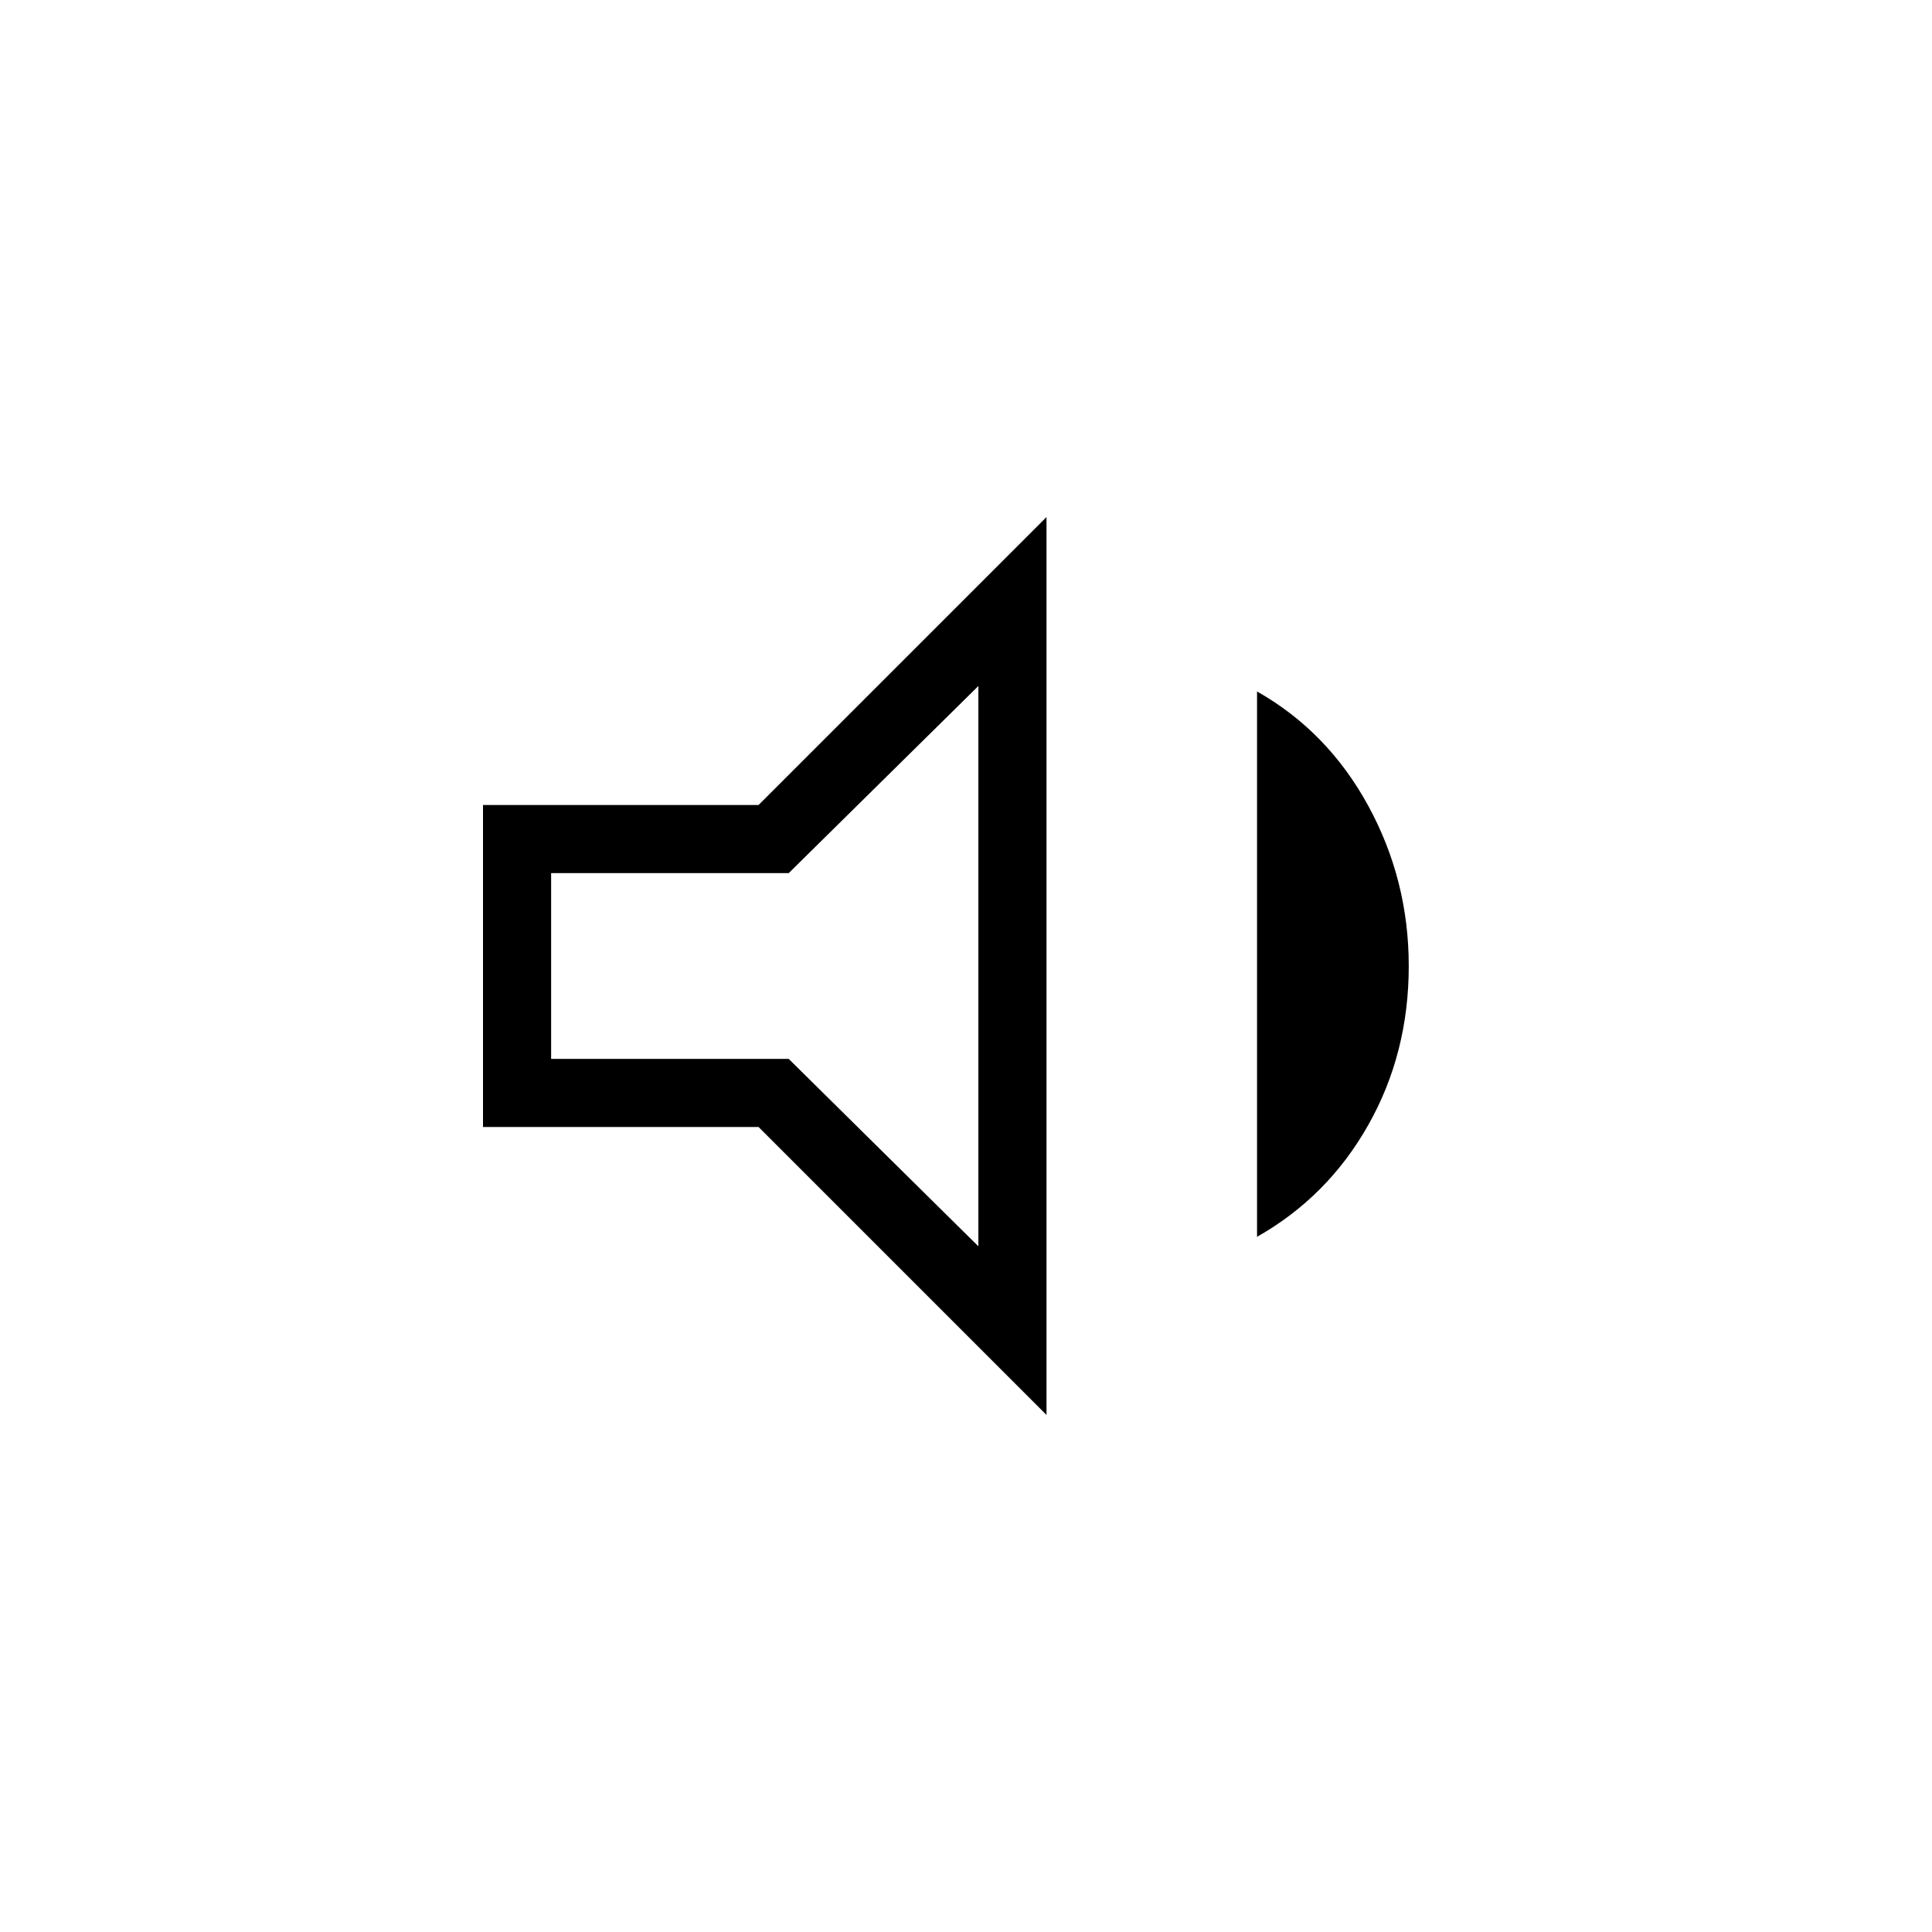 <svg xmlns="http://www.w3.org/2000/svg" height="40" viewBox="0 -960 960 960" width="40"><path d="M240-400v-160h136.92L520-703.08v446.16L376.92-400H240Zm384.62 54.56v-270.97q35.1 19.87 55.24 56.77Q700-522.74 700-480q0 43.41-20.14 79.05t-55.24 55.51ZM486.15-619.13l-94.25 92.98H273.85v92.3H391.9l94.25 93.13v-278.41ZM379.18-480Z"/></svg>